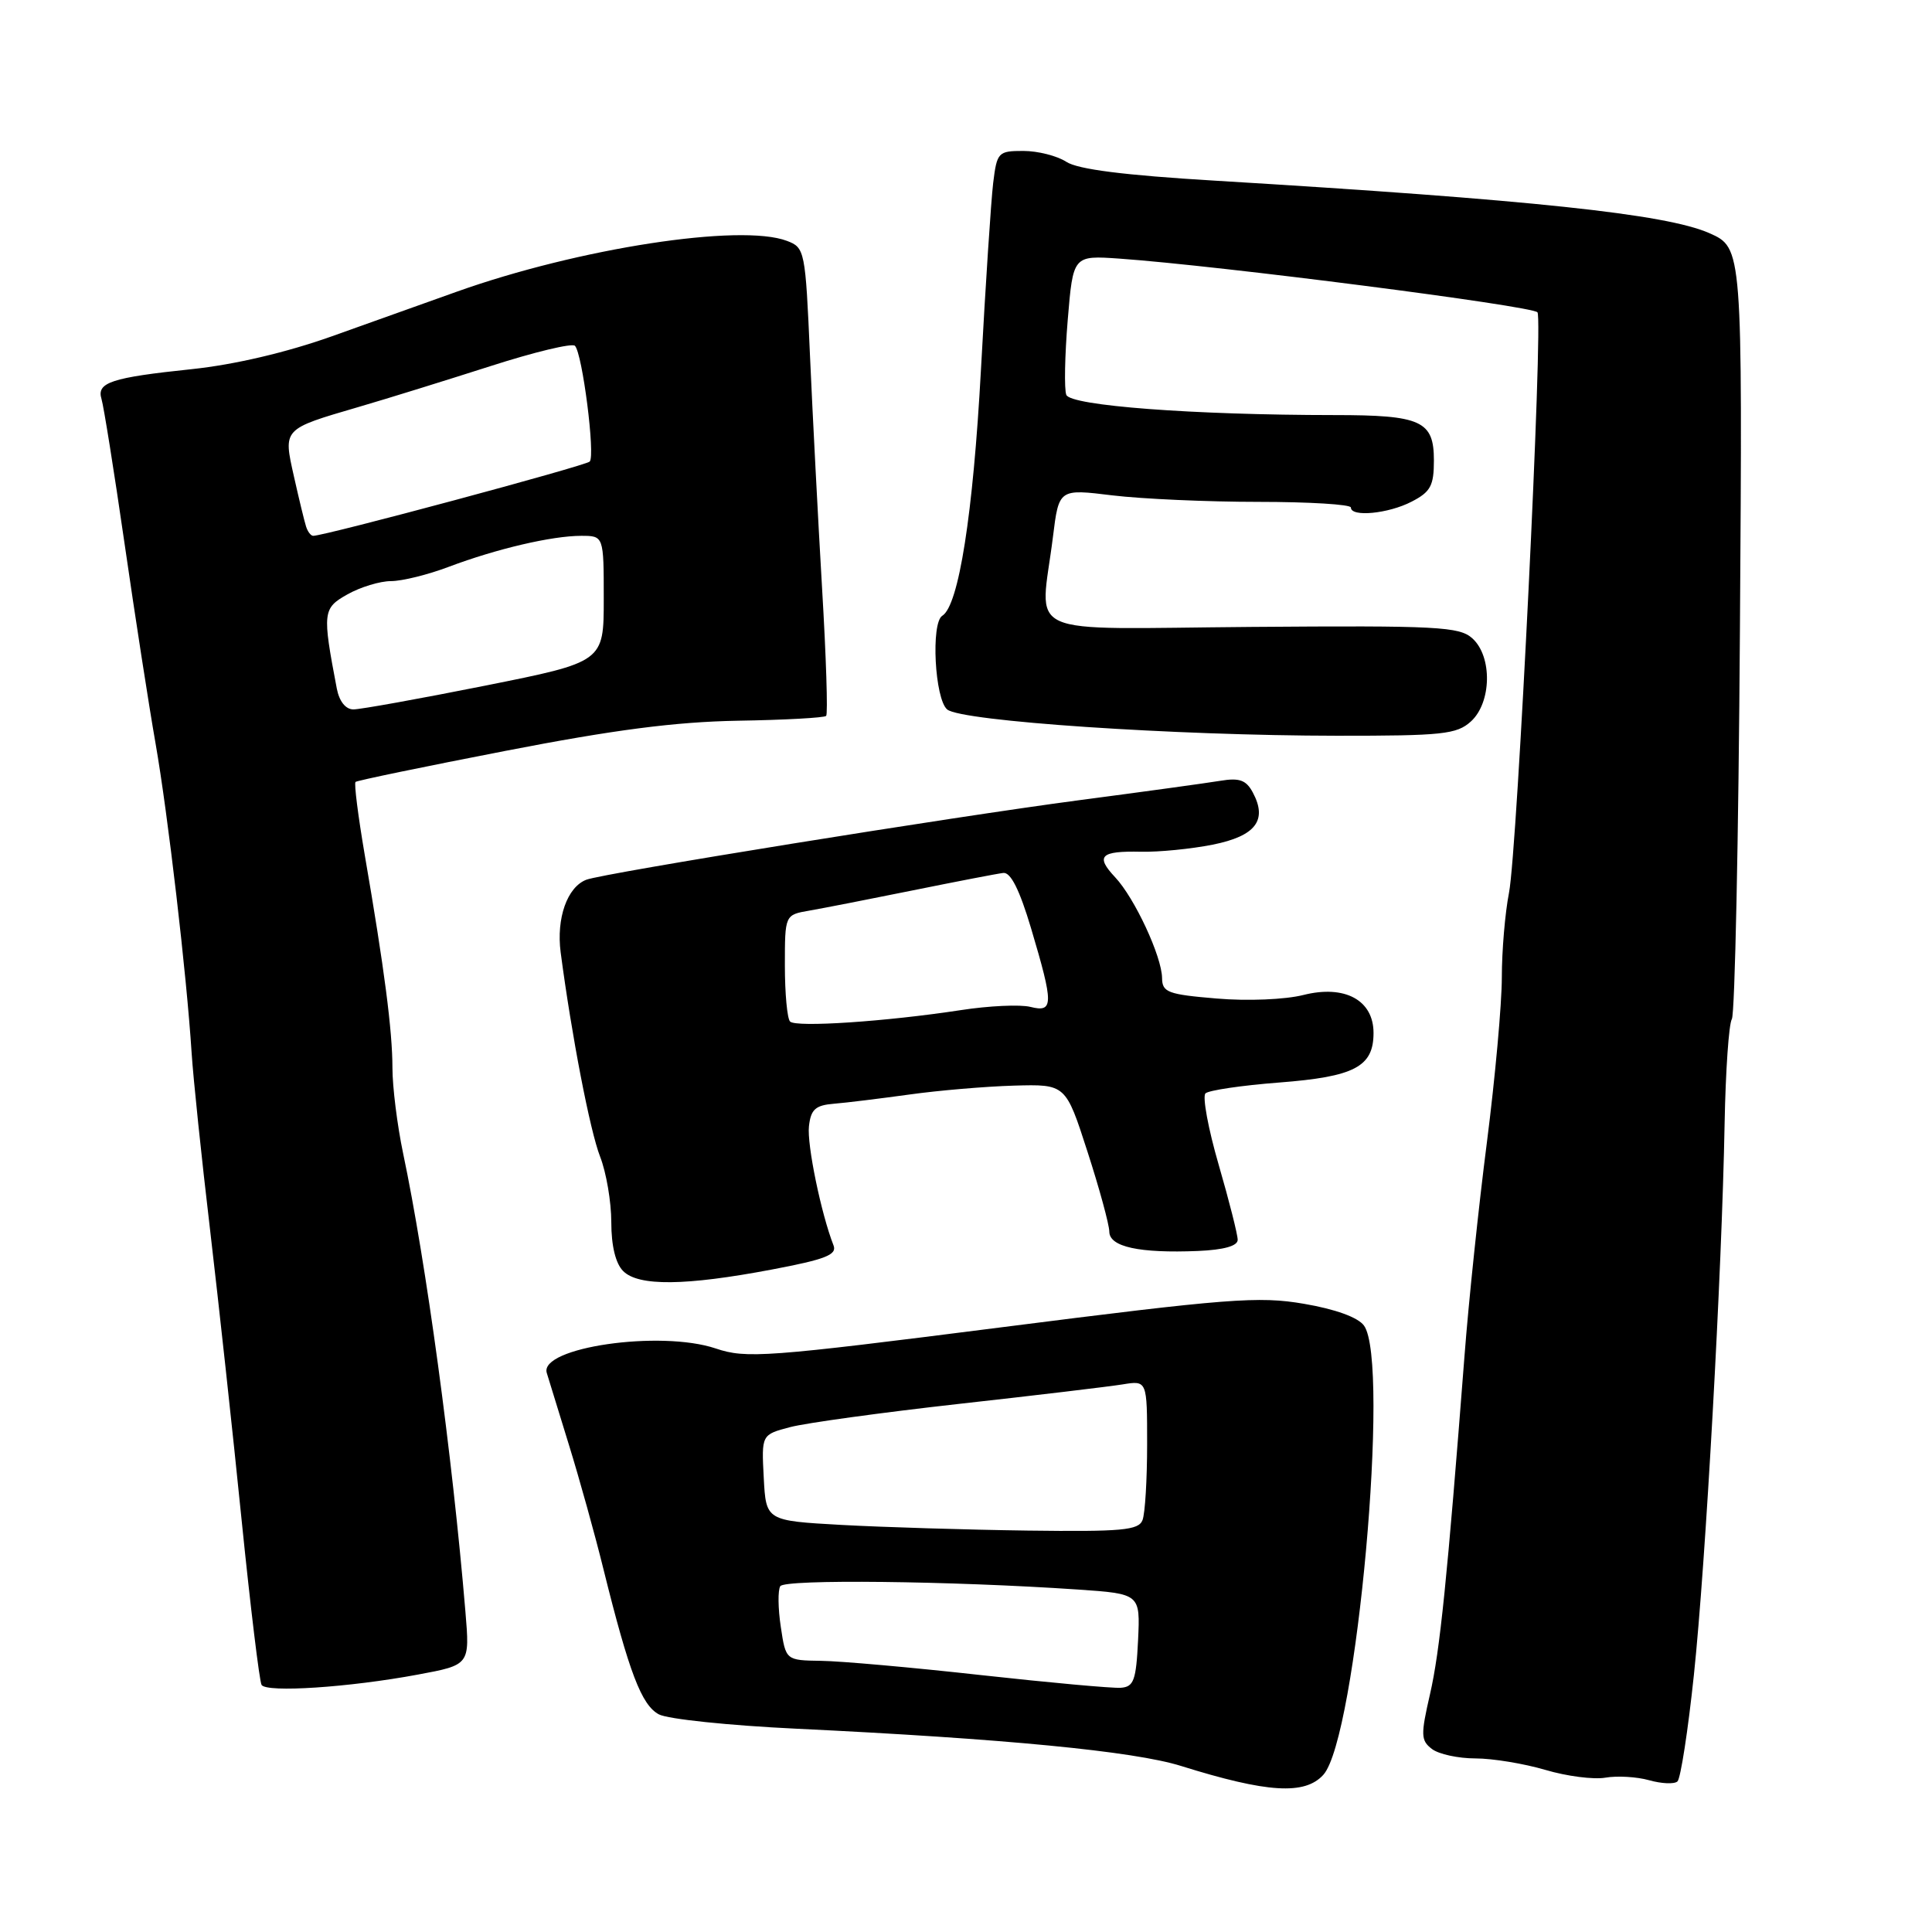 <?xml version="1.0" encoding="UTF-8" standalone="no"?>
<!DOCTYPE svg PUBLIC "-//W3C//DTD SVG 1.1//EN" "http://www.w3.org/Graphics/SVG/1.1/DTD/svg11.dtd" >
<svg xmlns="http://www.w3.org/2000/svg" xmlns:xlink="http://www.w3.org/1999/xlink" version="1.1" viewBox="0 0 256 256">
 <g >
 <path fill="currentColor"
d=" M 175.35 235.17 C 179.74 230.31 184.25 180.46 180.73 175.64 C 179.93 174.55 176.94 173.47 172.78 172.76 C 166.78 171.73 162.79 172.04 132.65 175.88 C 101.48 179.85 98.88 180.04 94.84 178.68 C 87.50 176.21 71.43 178.54 72.45 181.92 C 72.71 182.79 74.04 187.10 75.40 191.50 C 76.76 195.90 78.83 203.32 79.98 208.00 C 83.36 221.61 85.00 225.93 87.30 227.16 C 88.47 227.79 96.64 228.64 105.46 229.06 C 133.03 230.38 150.24 232.04 156.50 234.00 C 167.92 237.57 172.90 237.88 175.35 235.17 Z  M 224.45 221.93 C 226.01 207.15 228.16 168.63 228.52 148.86 C 228.65 141.90 229.08 135.68 229.48 135.03 C 229.88 134.38 230.37 111.12 230.55 83.34 C 230.89 32.84 230.89 32.84 226.49 30.89 C 220.76 28.36 202.84 26.46 161.00 23.94 C 148.96 23.22 142.81 22.44 141.29 21.44 C 140.07 20.65 137.51 20.00 135.60 20.00 C 132.26 20.00 132.10 20.17 131.60 24.25 C 131.32 26.59 130.59 37.72 129.98 49.00 C 128.94 68.14 127.04 80.24 124.86 81.59 C 123.33 82.53 123.86 92.64 125.51 94.01 C 127.39 95.57 155.57 97.47 177.15 97.49 C 191.14 97.50 193.02 97.30 194.90 95.60 C 197.65 93.10 197.76 87.00 195.10 84.59 C 193.38 83.03 190.51 82.88 165.85 83.07 C 134.75 83.31 137.84 84.71 139.52 71.14 C 140.31 64.77 140.31 64.77 147.40 65.64 C 151.31 66.11 160.01 66.50 166.75 66.50 C 173.49 66.50 179.00 66.84 179.00 67.25 C 179.00 68.55 183.97 68.07 187.05 66.47 C 189.56 65.18 190.00 64.36 190.00 61.01 C 190.00 55.76 188.33 55.00 176.82 55.00 C 158.06 54.99 141.85 53.76 141.29 52.32 C 141.00 51.57 141.09 47.10 141.48 42.39 C 142.19 33.84 142.19 33.84 148.35 34.27 C 161.62 35.21 202.84 40.51 203.72 41.38 C 204.51 42.18 201.05 112.72 199.95 118.30 C 199.43 120.94 199.00 125.98 199.00 129.51 C 199.00 133.04 198.11 142.84 197.03 151.30 C 195.94 159.76 194.60 172.49 194.06 179.59 C 191.77 209.24 190.79 218.82 189.48 224.50 C 188.24 229.90 188.26 230.62 189.74 231.75 C 190.64 232.44 193.24 233.00 195.51 233.00 C 197.78 233.00 201.95 233.69 204.77 234.52 C 207.59 235.36 211.17 235.82 212.72 235.55 C 214.27 235.28 216.89 235.43 218.52 235.89 C 220.16 236.35 221.84 236.43 222.27 236.05 C 222.69 235.67 223.67 229.32 224.45 221.93 Z  M 55.38 221.89 C 62.26 220.61 62.26 220.61 61.67 213.55 C 59.93 192.76 56.46 167.26 53.41 152.80 C 52.64 149.12 52.00 144.03 52.00 141.50 C 52.00 136.60 50.93 128.34 48.32 113.22 C 47.45 108.12 46.90 103.79 47.11 103.61 C 47.33 103.42 56.27 101.57 67.00 99.49 C 81.36 96.70 89.47 95.65 97.76 95.50 C 103.96 95.40 109.23 95.11 109.47 94.86 C 109.71 94.62 109.47 87.02 108.93 77.96 C 108.40 68.91 107.68 55.05 107.33 47.17 C 106.72 33.19 106.64 32.81 104.28 31.92 C 98.14 29.58 76.67 32.89 60.50 38.66 C 56.65 40.04 49.20 42.69 43.95 44.57 C 37.96 46.70 31.06 48.32 25.45 48.91 C 14.74 50.03 12.77 50.68 13.45 52.87 C 13.73 53.77 15.11 62.38 16.50 72.00 C 17.89 81.62 19.74 93.55 20.61 98.50 C 22.25 107.87 24.73 129.15 25.39 139.50 C 25.60 142.80 26.70 153.38 27.84 163.00 C 28.97 172.62 30.86 189.93 32.02 201.46 C 33.19 212.99 34.38 222.80 34.66 223.26 C 35.31 224.31 46.27 223.59 55.38 221.89 Z  M 102.27 168.22 C 109.36 166.88 110.93 166.27 110.45 165.03 C 108.80 160.82 106.91 151.64 107.19 149.23 C 107.44 147.00 108.05 146.45 110.50 146.25 C 112.15 146.12 116.65 145.56 120.50 145.03 C 124.35 144.49 130.59 143.96 134.36 143.85 C 141.21 143.66 141.21 143.66 144.09 152.58 C 145.68 157.49 146.98 162.27 146.99 163.20 C 147.00 165.22 150.97 166.08 158.75 165.76 C 162.17 165.61 164.00 165.10 164.00 164.28 C 164.00 163.59 162.87 159.12 161.48 154.33 C 160.09 149.55 159.31 145.30 159.73 144.88 C 160.15 144.47 164.55 143.82 169.50 143.44 C 179.49 142.67 182.00 141.35 182.00 136.87 C 182.00 132.52 178.19 130.46 172.71 131.84 C 170.30 132.45 165.28 132.66 161.22 132.31 C 154.75 131.77 154.00 131.49 153.98 129.60 C 153.95 126.74 150.35 119.00 147.77 116.25 C 145.11 113.42 145.81 112.74 151.20 112.86 C 153.57 112.91 157.84 112.49 160.70 111.92 C 166.38 110.78 167.98 108.69 166.00 105.00 C 165.12 103.36 164.23 103.04 161.70 103.46 C 159.94 103.75 151.53 104.91 143.00 106.03 C 126.09 108.26 79.95 115.70 77.69 116.57 C 75.16 117.54 73.70 121.67 74.29 126.19 C 75.74 137.21 78.18 149.85 79.52 153.27 C 80.33 155.34 81.00 159.25 81.00 161.95 C 81.00 165.08 81.57 167.43 82.58 168.43 C 84.60 170.45 90.82 170.39 102.27 168.22 Z  M 130.00 221.96 C 120.92 220.95 111.39 220.10 108.81 220.07 C 104.12 220.00 104.12 220.00 103.46 215.57 C 103.09 213.14 103.06 210.71 103.39 210.18 C 103.97 209.23 125.97 209.48 142.80 210.62 C 151.09 211.19 151.09 211.19 150.80 217.34 C 150.54 222.68 150.23 223.52 148.50 223.64 C 147.40 223.72 139.07 222.96 130.00 221.96 Z  M 111.50 202.06 C 101.50 201.50 101.50 201.50 101.20 195.80 C 100.90 190.10 100.90 190.10 104.70 189.10 C 106.79 188.55 116.83 187.17 127.00 186.03 C 137.18 184.90 146.96 183.73 148.75 183.44 C 152.00 182.91 152.00 182.91 152.00 191.37 C 152.00 196.03 151.73 200.55 151.39 201.42 C 150.87 202.77 148.69 202.97 136.14 202.81 C 128.09 202.70 117.00 202.36 111.50 202.06 Z  M 44.63 91.25 C 42.70 81.12 42.75 80.60 46.05 78.75 C 47.76 77.79 50.35 77.00 51.81 77.00 C 53.27 77.00 56.72 76.15 59.48 75.10 C 65.80 72.72 73.14 71.00 77.01 71.00 C 80.00 71.00 80.00 71.00 80.00 79.36 C 80.00 87.71 80.00 87.71 64.25 90.86 C 55.59 92.59 47.75 94.00 46.83 94.00 C 45.80 94.00 44.96 92.94 44.63 91.25 Z  M 40.55 69.75 C 40.33 69.06 39.61 66.09 38.95 63.14 C 37.52 56.77 37.42 56.88 47.50 53.93 C 51.35 52.81 59.22 50.36 65.00 48.51 C 70.78 46.65 75.81 45.44 76.18 45.82 C 77.17 46.81 78.90 60.38 78.14 61.16 C 77.59 61.72 43.06 71.00 41.50 71.00 C 41.19 71.00 40.76 70.44 40.55 69.75 Z  M 104.69 135.36 C 104.31 134.98 104.00 131.64 104.00 127.94 C 104.00 121.22 104.00 121.22 107.25 120.66 C 109.04 120.35 115.22 119.14 121.00 117.97 C 126.78 116.80 132.15 115.76 132.94 115.67 C 133.92 115.55 135.10 117.91 136.62 123.00 C 139.63 133.11 139.62 134.19 136.54 133.42 C 135.19 133.08 131.03 133.27 127.29 133.85 C 117.41 135.36 105.49 136.16 104.69 135.36 Z "/>
</g>
</svg>